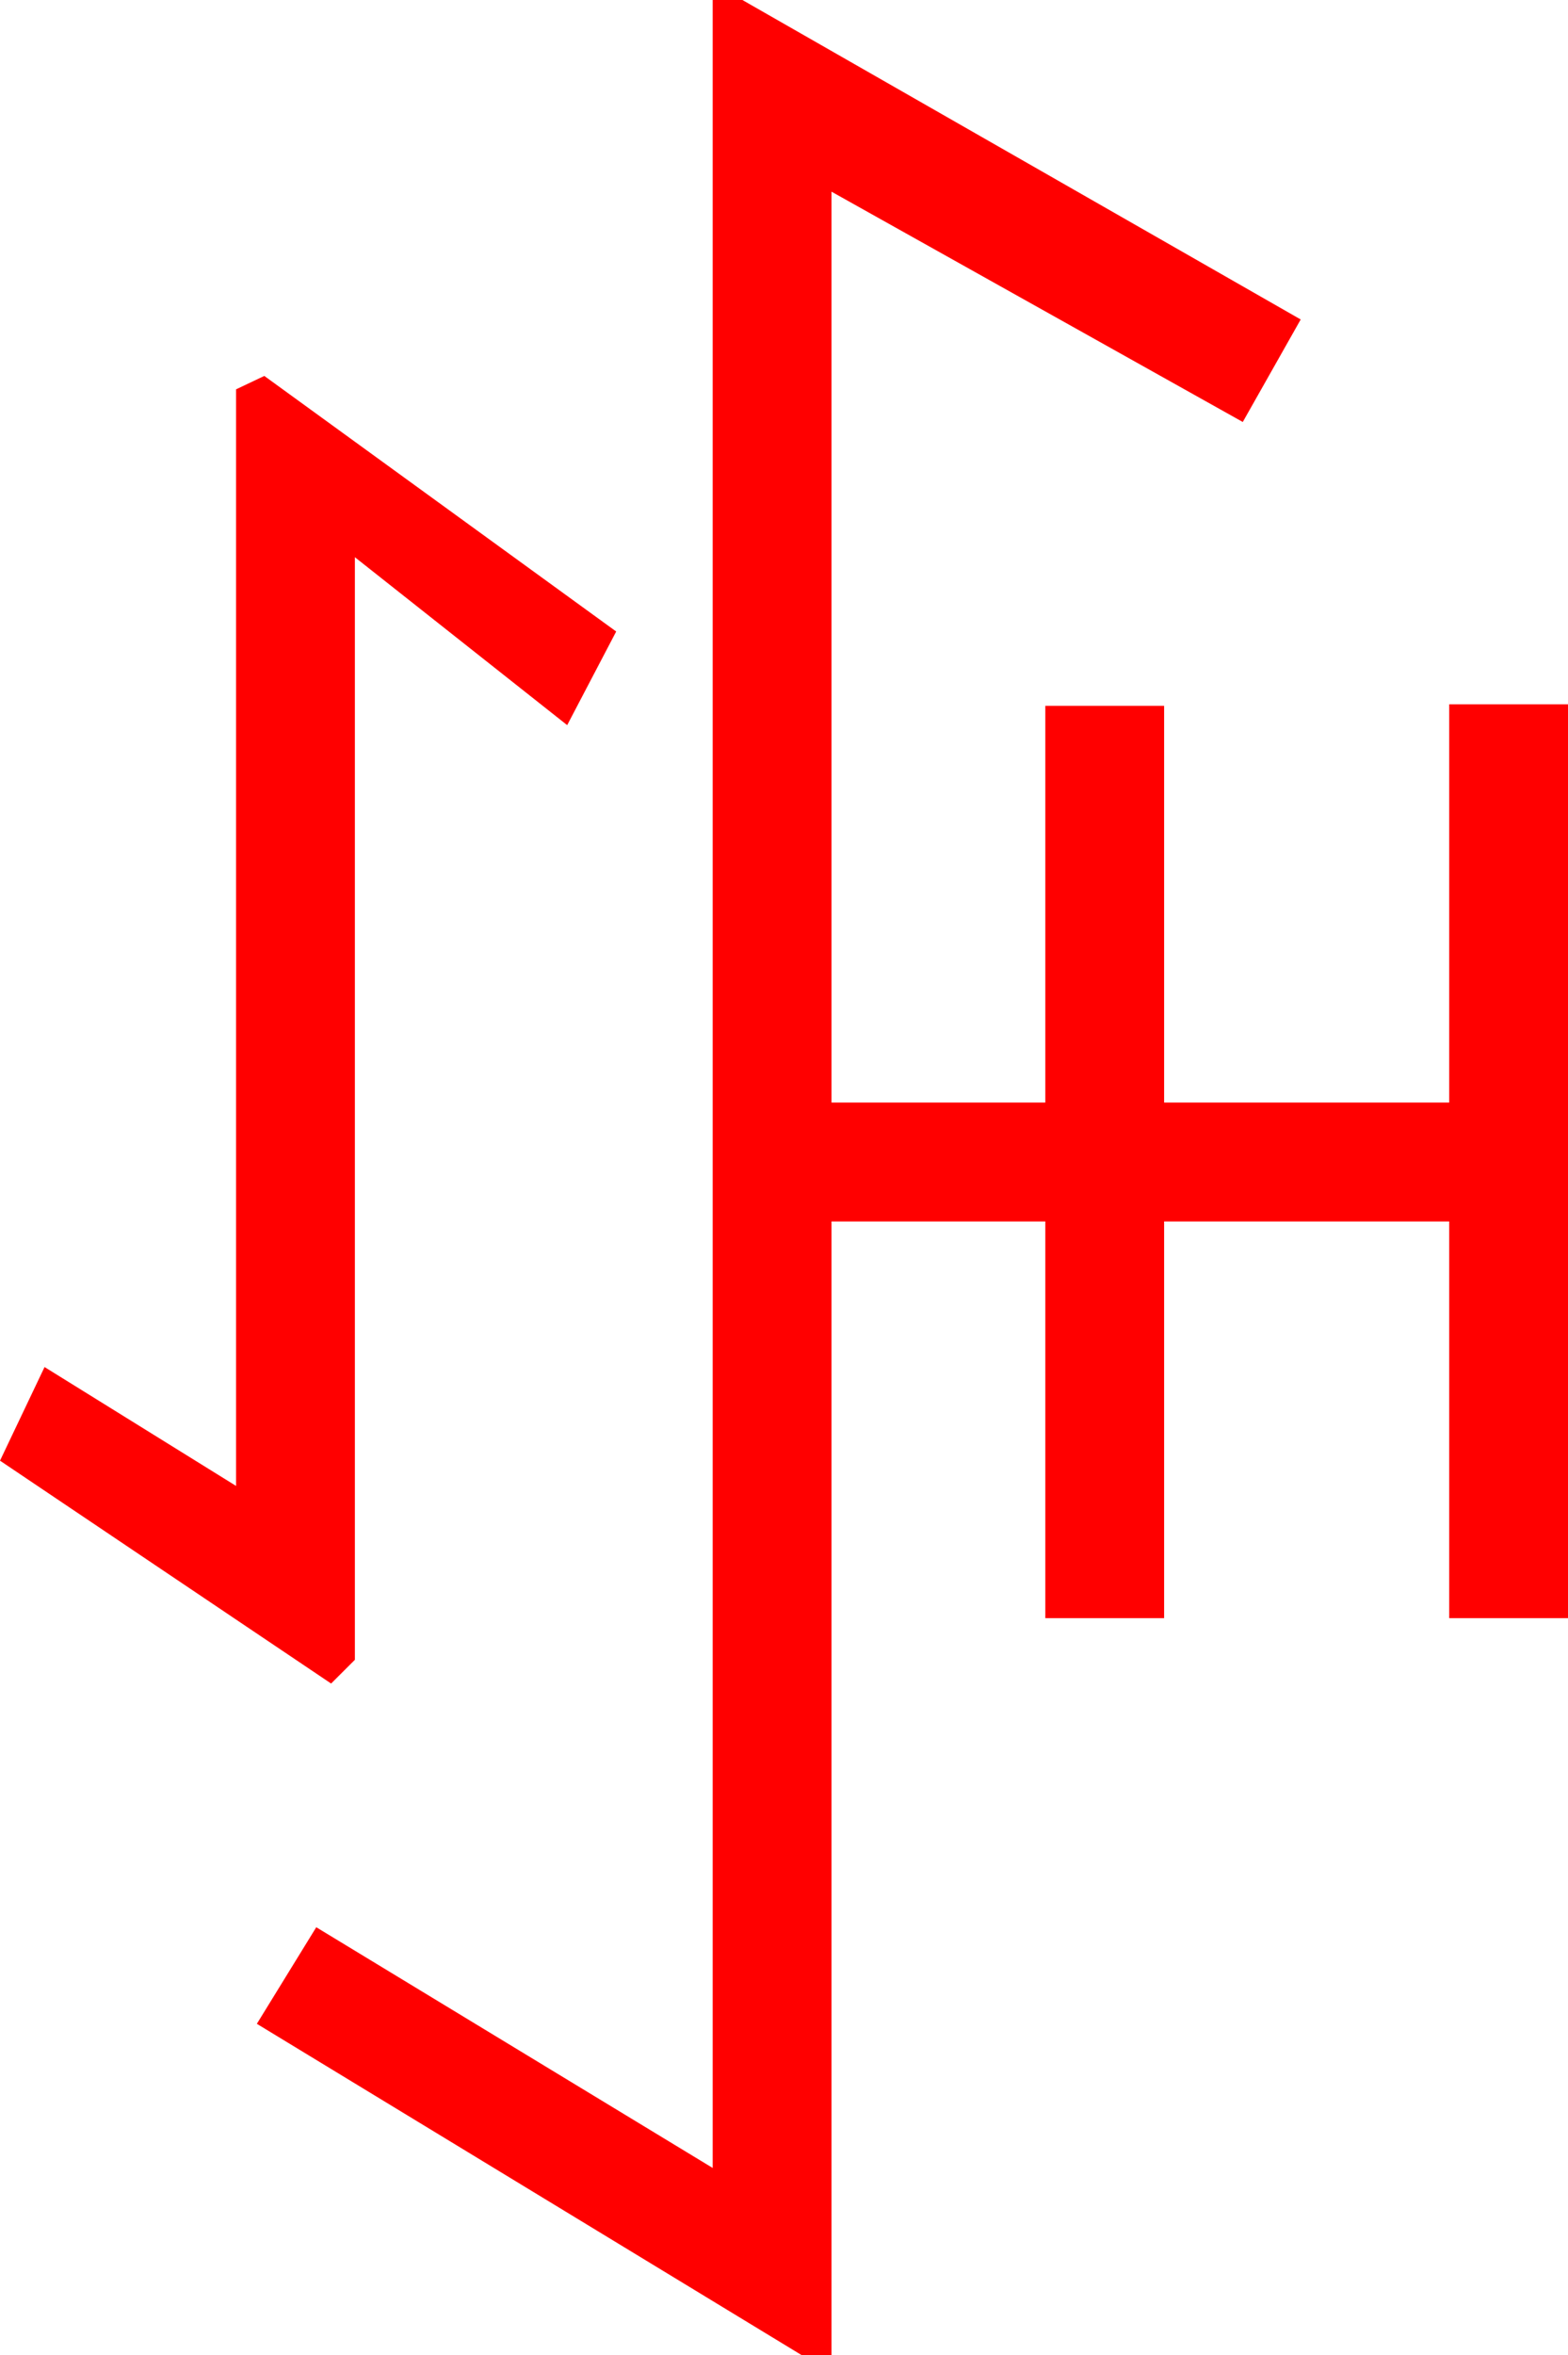 <?xml version="1.0" encoding="utf-8"?>
<!DOCTYPE svg PUBLIC "-//W3C//DTD SVG 1.1//EN" "http://www.w3.org/Graphics/SVG/1.1/DTD/svg11.dtd">
<svg width="30.938" height="46.436" xmlns="http://www.w3.org/2000/svg" xmlns:xlink="http://www.w3.org/1999/xlink" xmlns:xml="http://www.w3.org/XML/1998/namespace" version="1.1">
  <g>
    <g>
      <path style="fill:#FF0000;fill-opacity:1" d="M5.215,7.412L12.158,12.451 11.191,14.297 7.002,10.986 7.002,32.725 6.533,33.193 0,28.799 0.879,26.953 4.658,29.297 4.658,7.676 5.215,7.412z M14.062,0L14.648,0 25.664,6.299 24.521,8.32 16.406,3.779 16.406,21.738 20.625,21.738 20.625,13.916 22.969,13.916 22.969,21.738 28.594,21.738 28.594,13.887 30.938,13.887 30.938,31.904 28.594,31.904 28.594,24.082 22.969,24.082 22.969,31.904 20.625,31.904 20.625,24.082 16.406,24.082 16.406,46.436 15.82,46.436 5.068,39.902 6.24,37.998 14.062,42.744 14.062,0z" />
    </g>
  </g>
</svg>